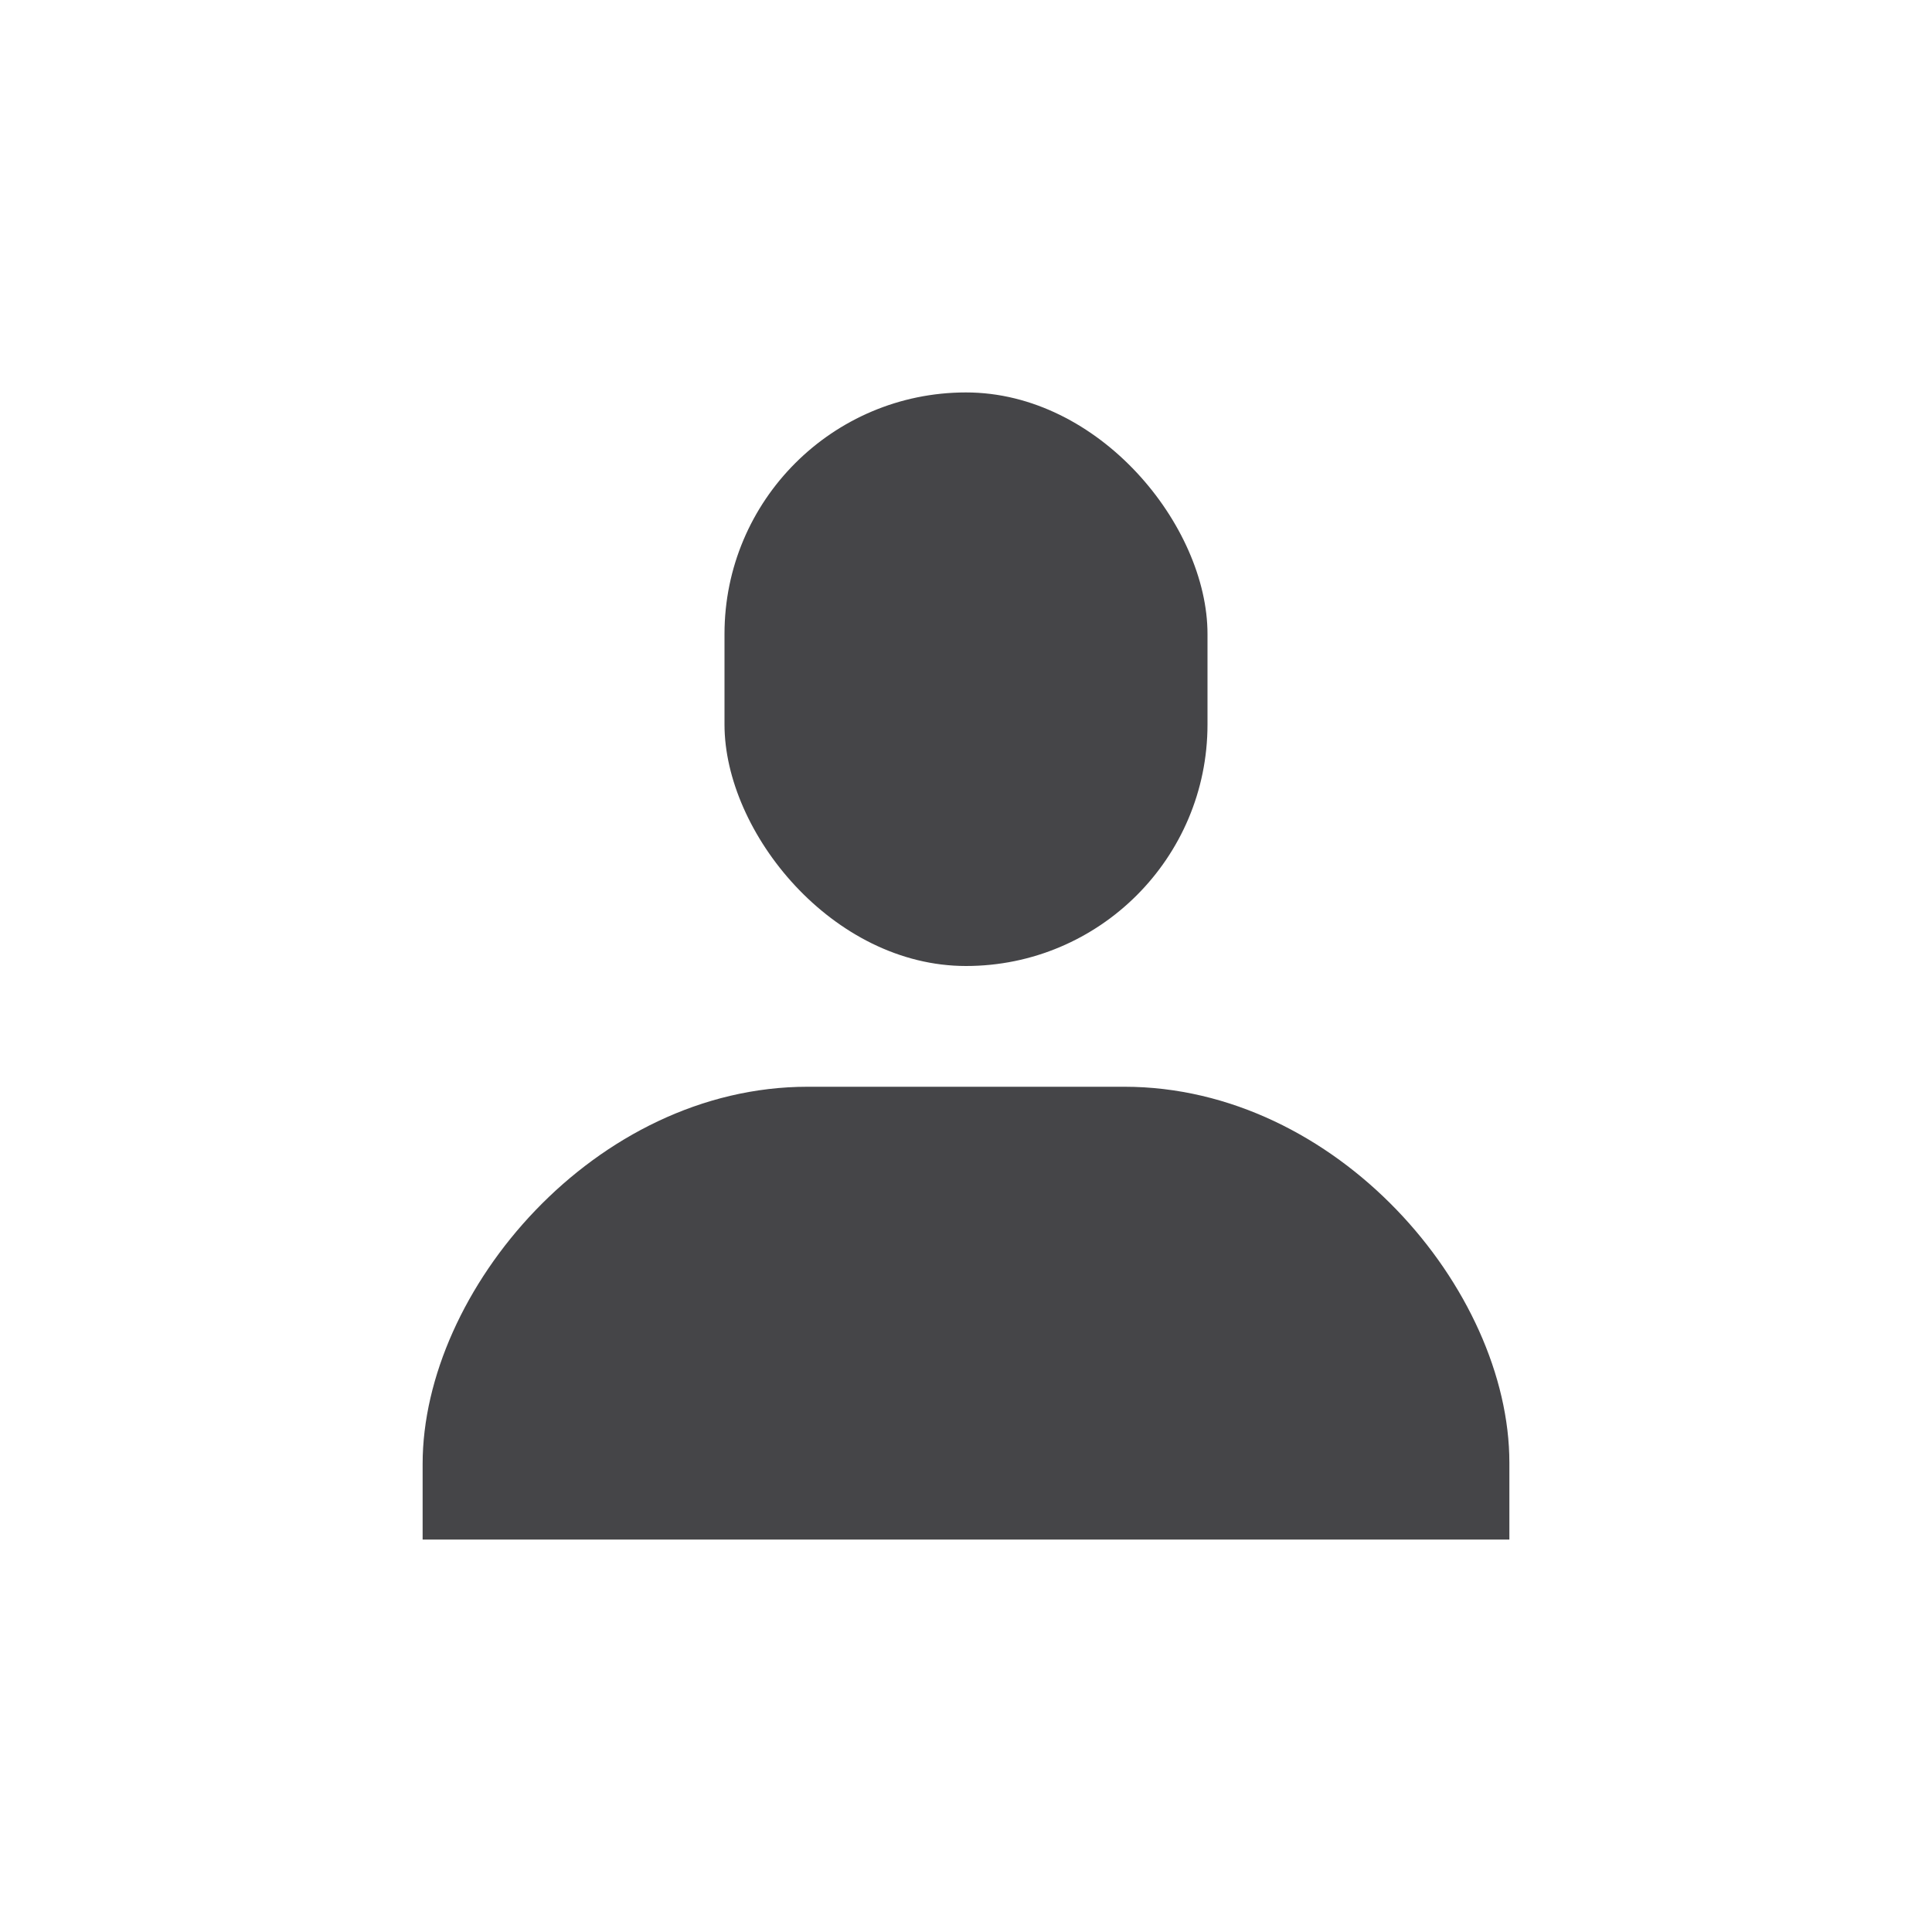 <svg width="64" height="64" viewBox="0 0 64 64" fill="none" xmlns="http://www.w3.org/2000/svg">
<path d="M37.244 36H26.756C19.716 36 14 42.749 14 48.495V51H50V48.456C50 42.711 44.283 36 37.244 36Z" fill="#454548"/>
<rect x="24" y="13" width="16" height="19" rx="8" fill="#454548"/>
</svg>

